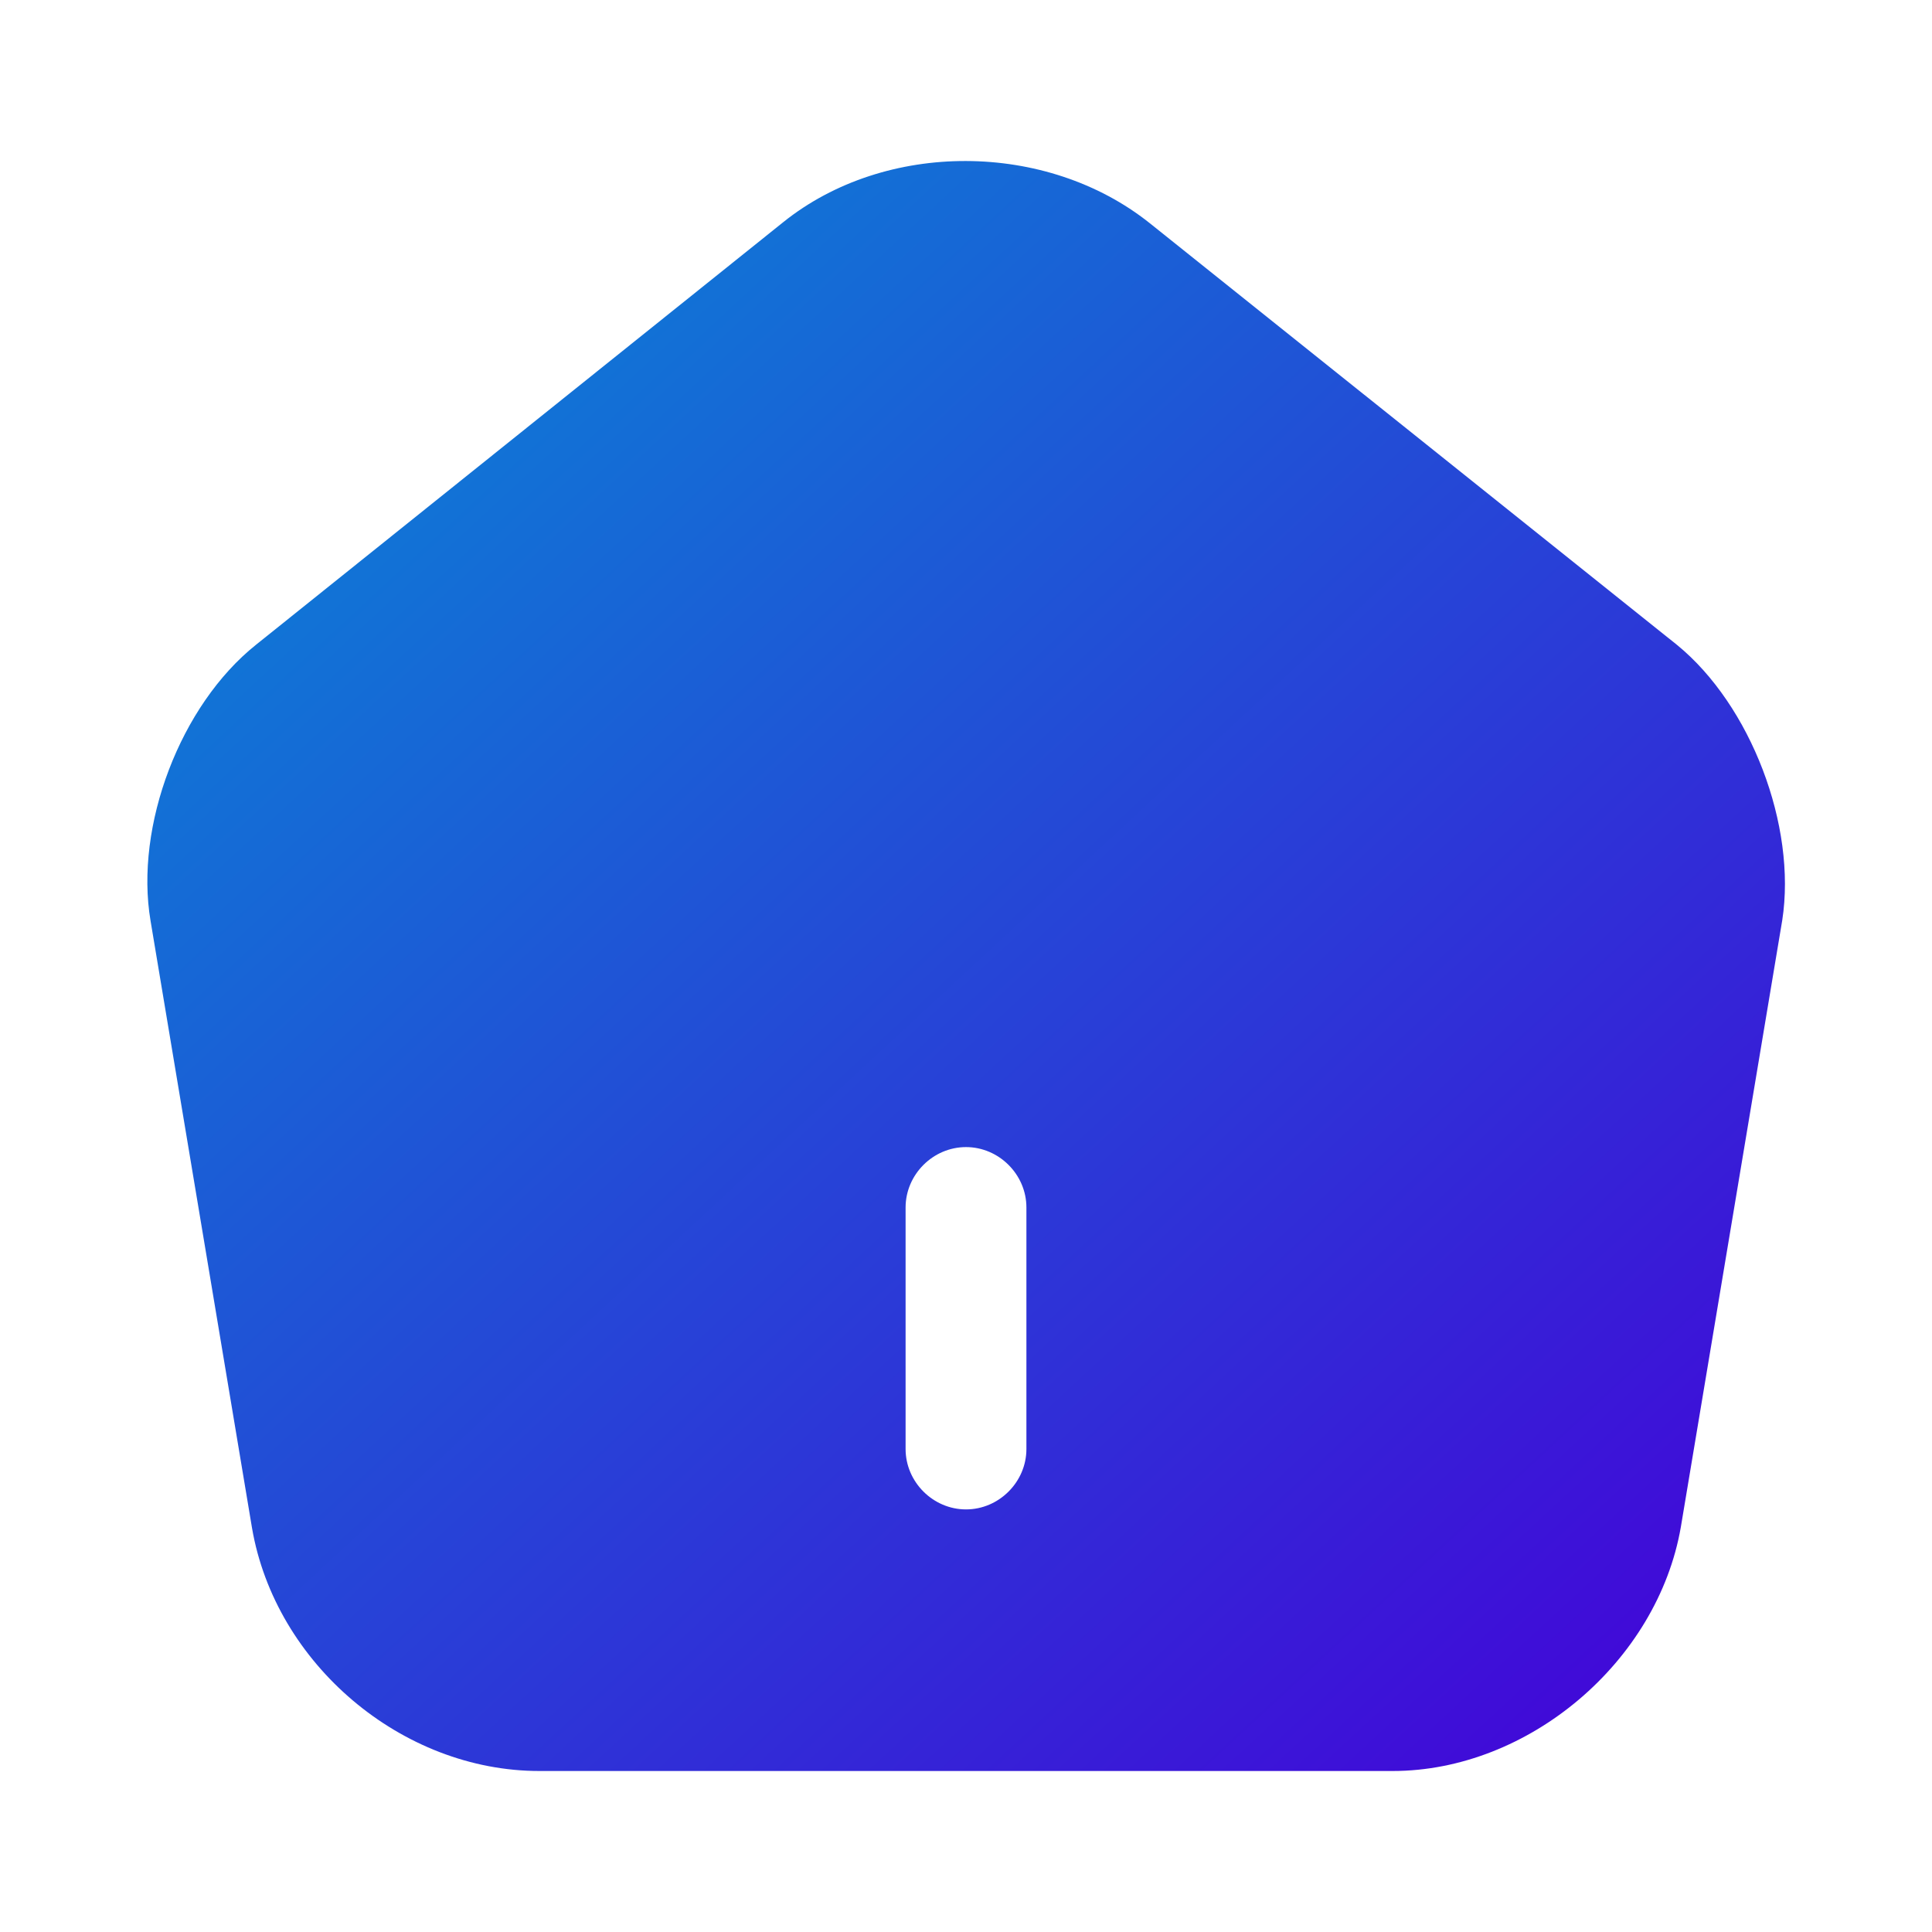 <svg width="30" height="30" viewBox="0 0 30 30" fill="none" xmlns="http://www.w3.org/2000/svg">
<path d="M26.038 10.012L17.85 3.463C16.25 2.188 13.75 2.175 12.162 3.45L3.975 10.012C2.8 10.95 2.088 12.825 2.338 14.3L3.913 23.725C4.275 25.837 6.238 27.5 8.375 27.5H21.625C23.738 27.5 25.738 25.8 26.1 23.712L27.675 14.287C27.9 12.825 27.188 10.95 26.038 10.012ZM15.938 22.5C15.938 23.012 15.512 23.438 15 23.438C14.488 23.438 14.062 23.012 14.062 22.5V18.75C14.062 18.238 14.488 17.812 15 17.812C15.512 17.812 15.938 18.238 15.938 18.75V22.5Z" fill="url(#paint0_linear_2850_2723)"/>
<defs>
<linearGradient id="paint0_linear_2850_2723" x1="2.627" y1="2.884" x2="26.217" y2="28.376" gradientUnits="userSpaceOnUse">
<stop stop-color="#068CD5"/>
<stop offset="1" stop-color="#4500D8"/>
</linearGradient>
</defs>
</svg>
